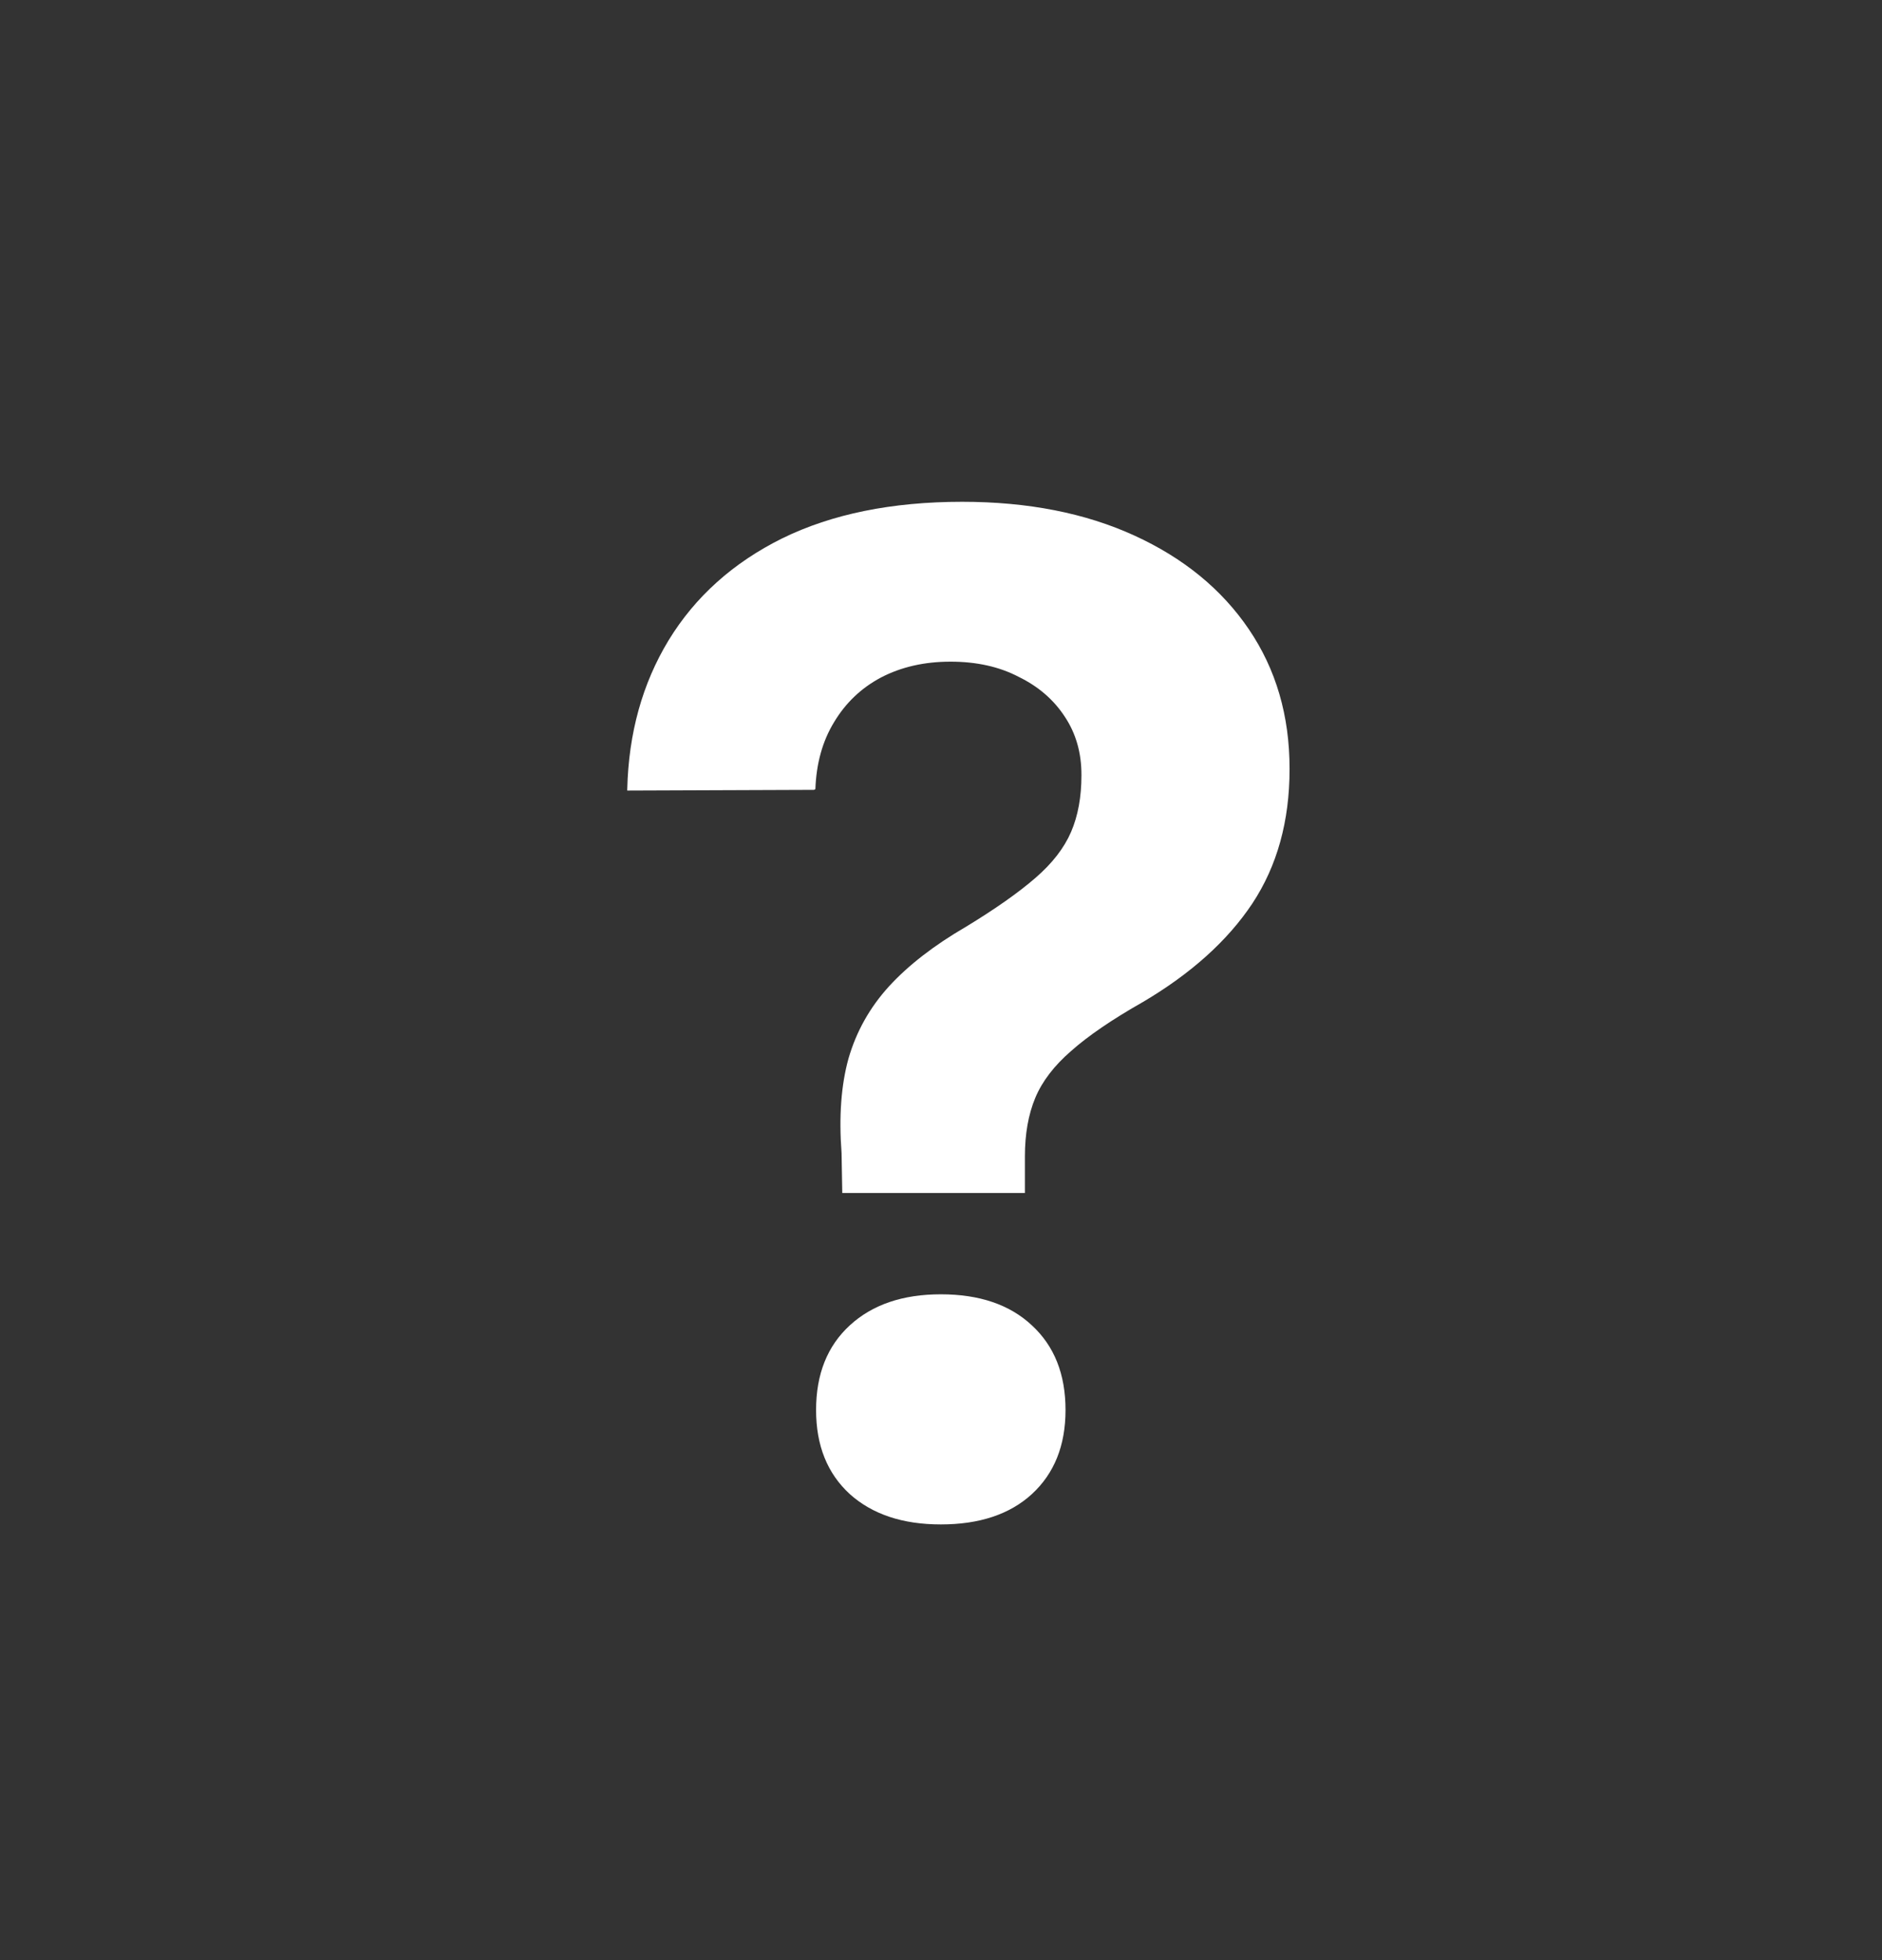 <svg width="24" height="25" viewBox="0 0 24 25" fill="none" xmlns="http://www.w3.org/2000/svg">
<rect x="0" y="0" width="24" height="25" fill="#333333" stroke="none"/>
<g id="buttonIcon">
<path id="Label" d="M10.741 15.216L10.732 14.706C10.697 14.243 10.726 13.842 10.82 13.502C10.92 13.156 11.092 12.849 11.338 12.579C11.585 12.31 11.91 12.058 12.314 11.823C12.689 11.595 12.985 11.387 13.202 11.199C13.419 11.012 13.571 10.815 13.659 10.61C13.747 10.405 13.791 10.165 13.791 9.89V9.881C13.791 9.6 13.72 9.354 13.58 9.143C13.439 8.926 13.243 8.756 12.991 8.633C12.745 8.504 12.455 8.439 12.121 8.439C11.787 8.439 11.491 8.507 11.233 8.642C10.981 8.776 10.782 8.967 10.635 9.213C10.489 9.453 10.41 9.737 10.398 10.065L10.38 10.074L7.999 10.083V10.065C8.016 9.351 8.192 8.718 8.526 8.167C8.866 7.61 9.349 7.177 9.976 6.866C10.609 6.556 11.374 6.4 12.27 6.4C13.108 6.4 13.841 6.544 14.467 6.831C15.094 7.118 15.581 7.517 15.926 8.026C16.272 8.536 16.445 9.128 16.445 9.802V9.811C16.445 10.473 16.287 11.044 15.97 11.524C15.654 11.999 15.188 12.418 14.573 12.781C14.18 13.004 13.876 13.212 13.659 13.405C13.442 13.593 13.29 13.792 13.202 14.003C13.114 14.214 13.07 14.463 13.07 14.75V15.216H10.741ZM11.998 19.443C11.511 19.443 11.125 19.314 10.838 19.057C10.55 18.793 10.407 18.436 10.407 17.984C10.407 17.527 10.55 17.167 10.838 16.903C11.125 16.64 11.511 16.508 11.998 16.508C12.49 16.508 12.877 16.64 13.158 16.903C13.445 17.167 13.588 17.527 13.588 17.984C13.588 18.436 13.445 18.793 13.158 19.057C12.877 19.314 12.49 19.443 11.998 19.443Z" fill="white"/>
</g>
</svg>
